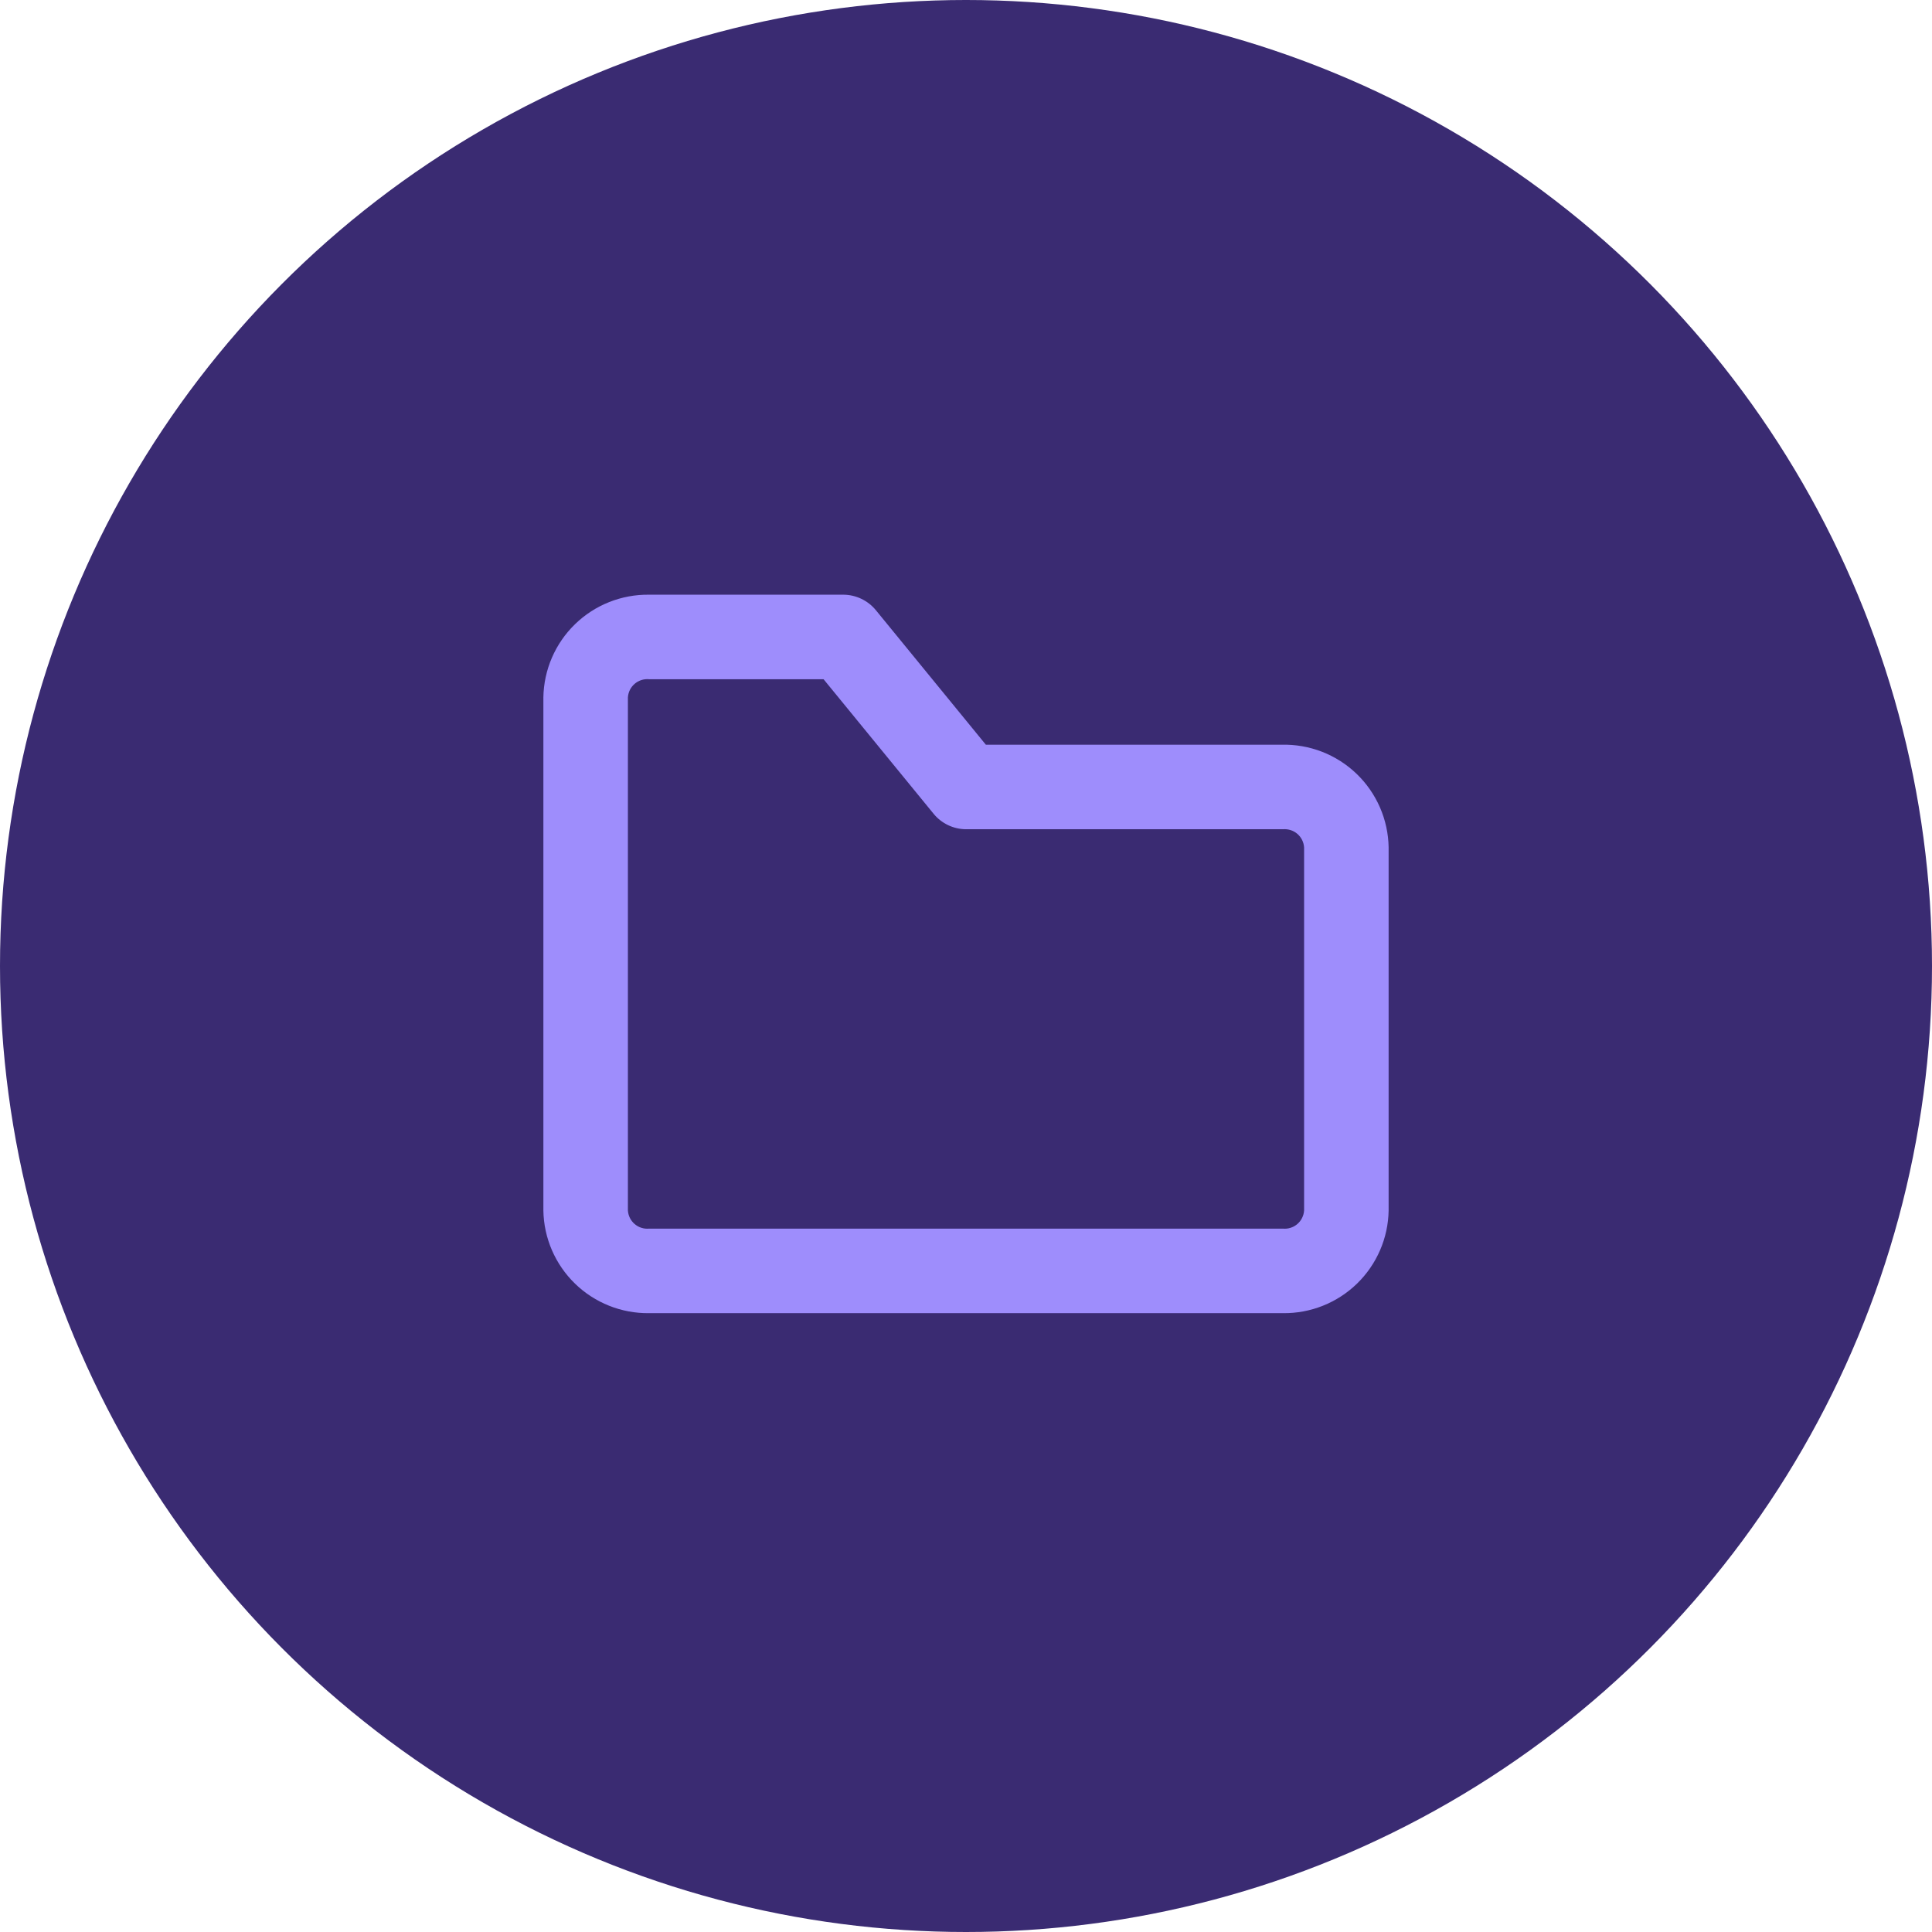 <svg width="80" height="80" viewBox="0 0 80 80" fill="none" xmlns="http://www.w3.org/2000/svg">
<circle cx="40" cy="40" r="40" fill="#3A2B72"/>
<path d="M53.125 54.375H26.875C25.732 54.389 24.629 53.949 23.809 53.152C22.989 52.355 22.518 51.266 22.5 50.123V28.878C22.518 27.734 22.989 26.645 23.809 25.848C24.629 25.05 25.732 24.611 26.875 24.625H34.925C35.184 24.627 35.438 24.686 35.671 24.798C35.904 24.91 36.11 25.072 36.273 25.273L40.822 30.837H53.072C53.643 30.823 54.211 30.923 54.743 31.129C55.275 31.336 55.761 31.646 56.172 32.041C56.584 32.437 56.913 32.91 57.141 33.433C57.369 33.956 57.491 34.519 57.5 35.09V50.123C57.482 51.266 57.011 52.355 56.191 53.152C55.371 53.949 54.268 54.389 53.125 54.375V54.375ZM26 42.58V50.123C26.007 50.23 26.035 50.335 26.082 50.431C26.13 50.528 26.197 50.613 26.279 50.684C26.36 50.754 26.455 50.807 26.557 50.84C26.66 50.873 26.768 50.885 26.875 50.875H53.125C53.232 50.885 53.34 50.873 53.443 50.84C53.545 50.807 53.64 50.754 53.721 50.684C53.803 50.613 53.87 50.528 53.917 50.431C53.965 50.335 53.993 50.23 54 50.123V35.09C53.993 34.983 53.965 34.878 53.917 34.781C53.87 34.685 53.803 34.599 53.721 34.529C53.64 34.459 53.545 34.406 53.443 34.373C53.34 34.34 53.232 34.328 53.125 34.337H40C39.742 34.336 39.487 34.277 39.254 34.165C39.021 34.053 38.815 33.891 38.653 33.69L34.102 28.125H26.875C26.768 28.115 26.66 28.127 26.557 28.16C26.455 28.193 26.36 28.246 26.279 28.316C26.197 28.387 26.13 28.472 26.082 28.569C26.035 28.665 26.007 28.77 26 28.878V42.58Z" fill="#9E8DFC"/>
</svg>

